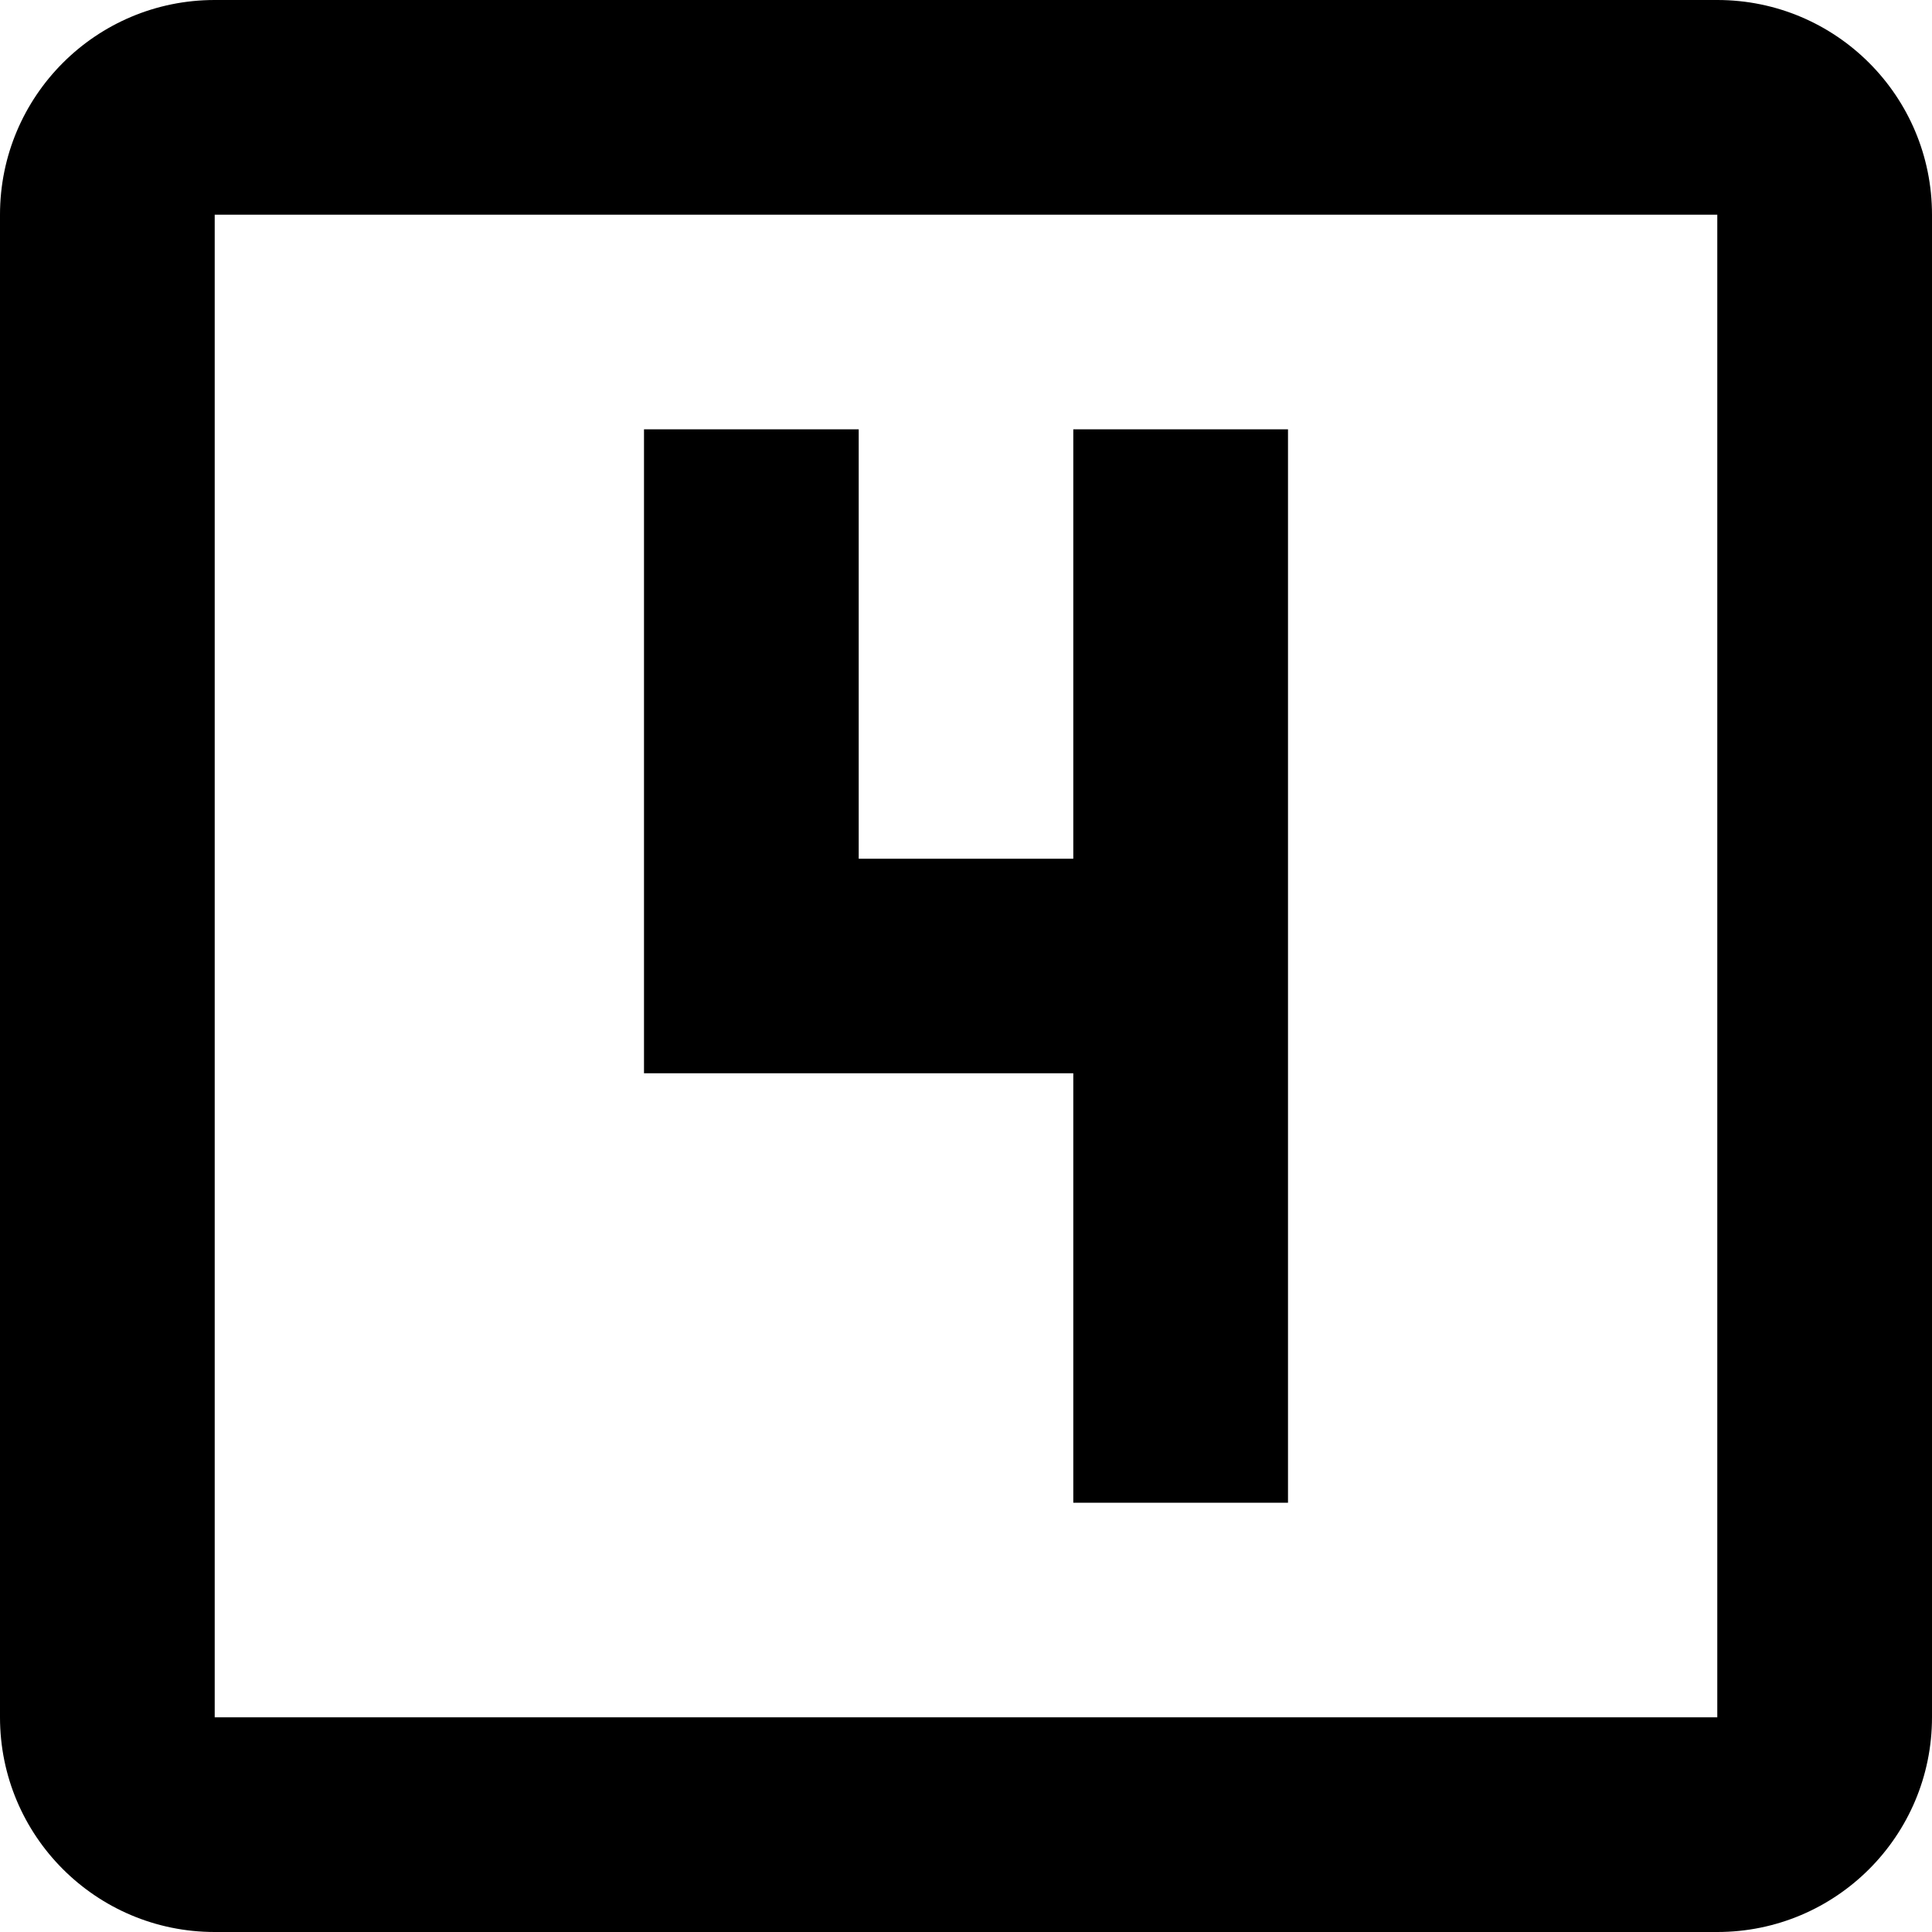 <svg dataTestid="NumberFourIcon" width="15" height="15" viewBox="0 0 15 15" fill="none" xmlns="http://www.w3.org/2000/svg">
<path d="M8.333 11.667H10V3.333H8.333V6.667H6.667V3.333H5V8.333H8.333V11.667ZM13.333 0H1.667C0.746 0 0 0.746 0 1.667V13.333C0 14.254 0.746 15 1.667 15H13.333C14.254 15 15 14.254 15 13.333V1.667C15 0.746 14.254 0 13.333 0ZM13.333 13.333H1.667V1.667H13.333V13.333Z" fill="black"/>
</svg>
